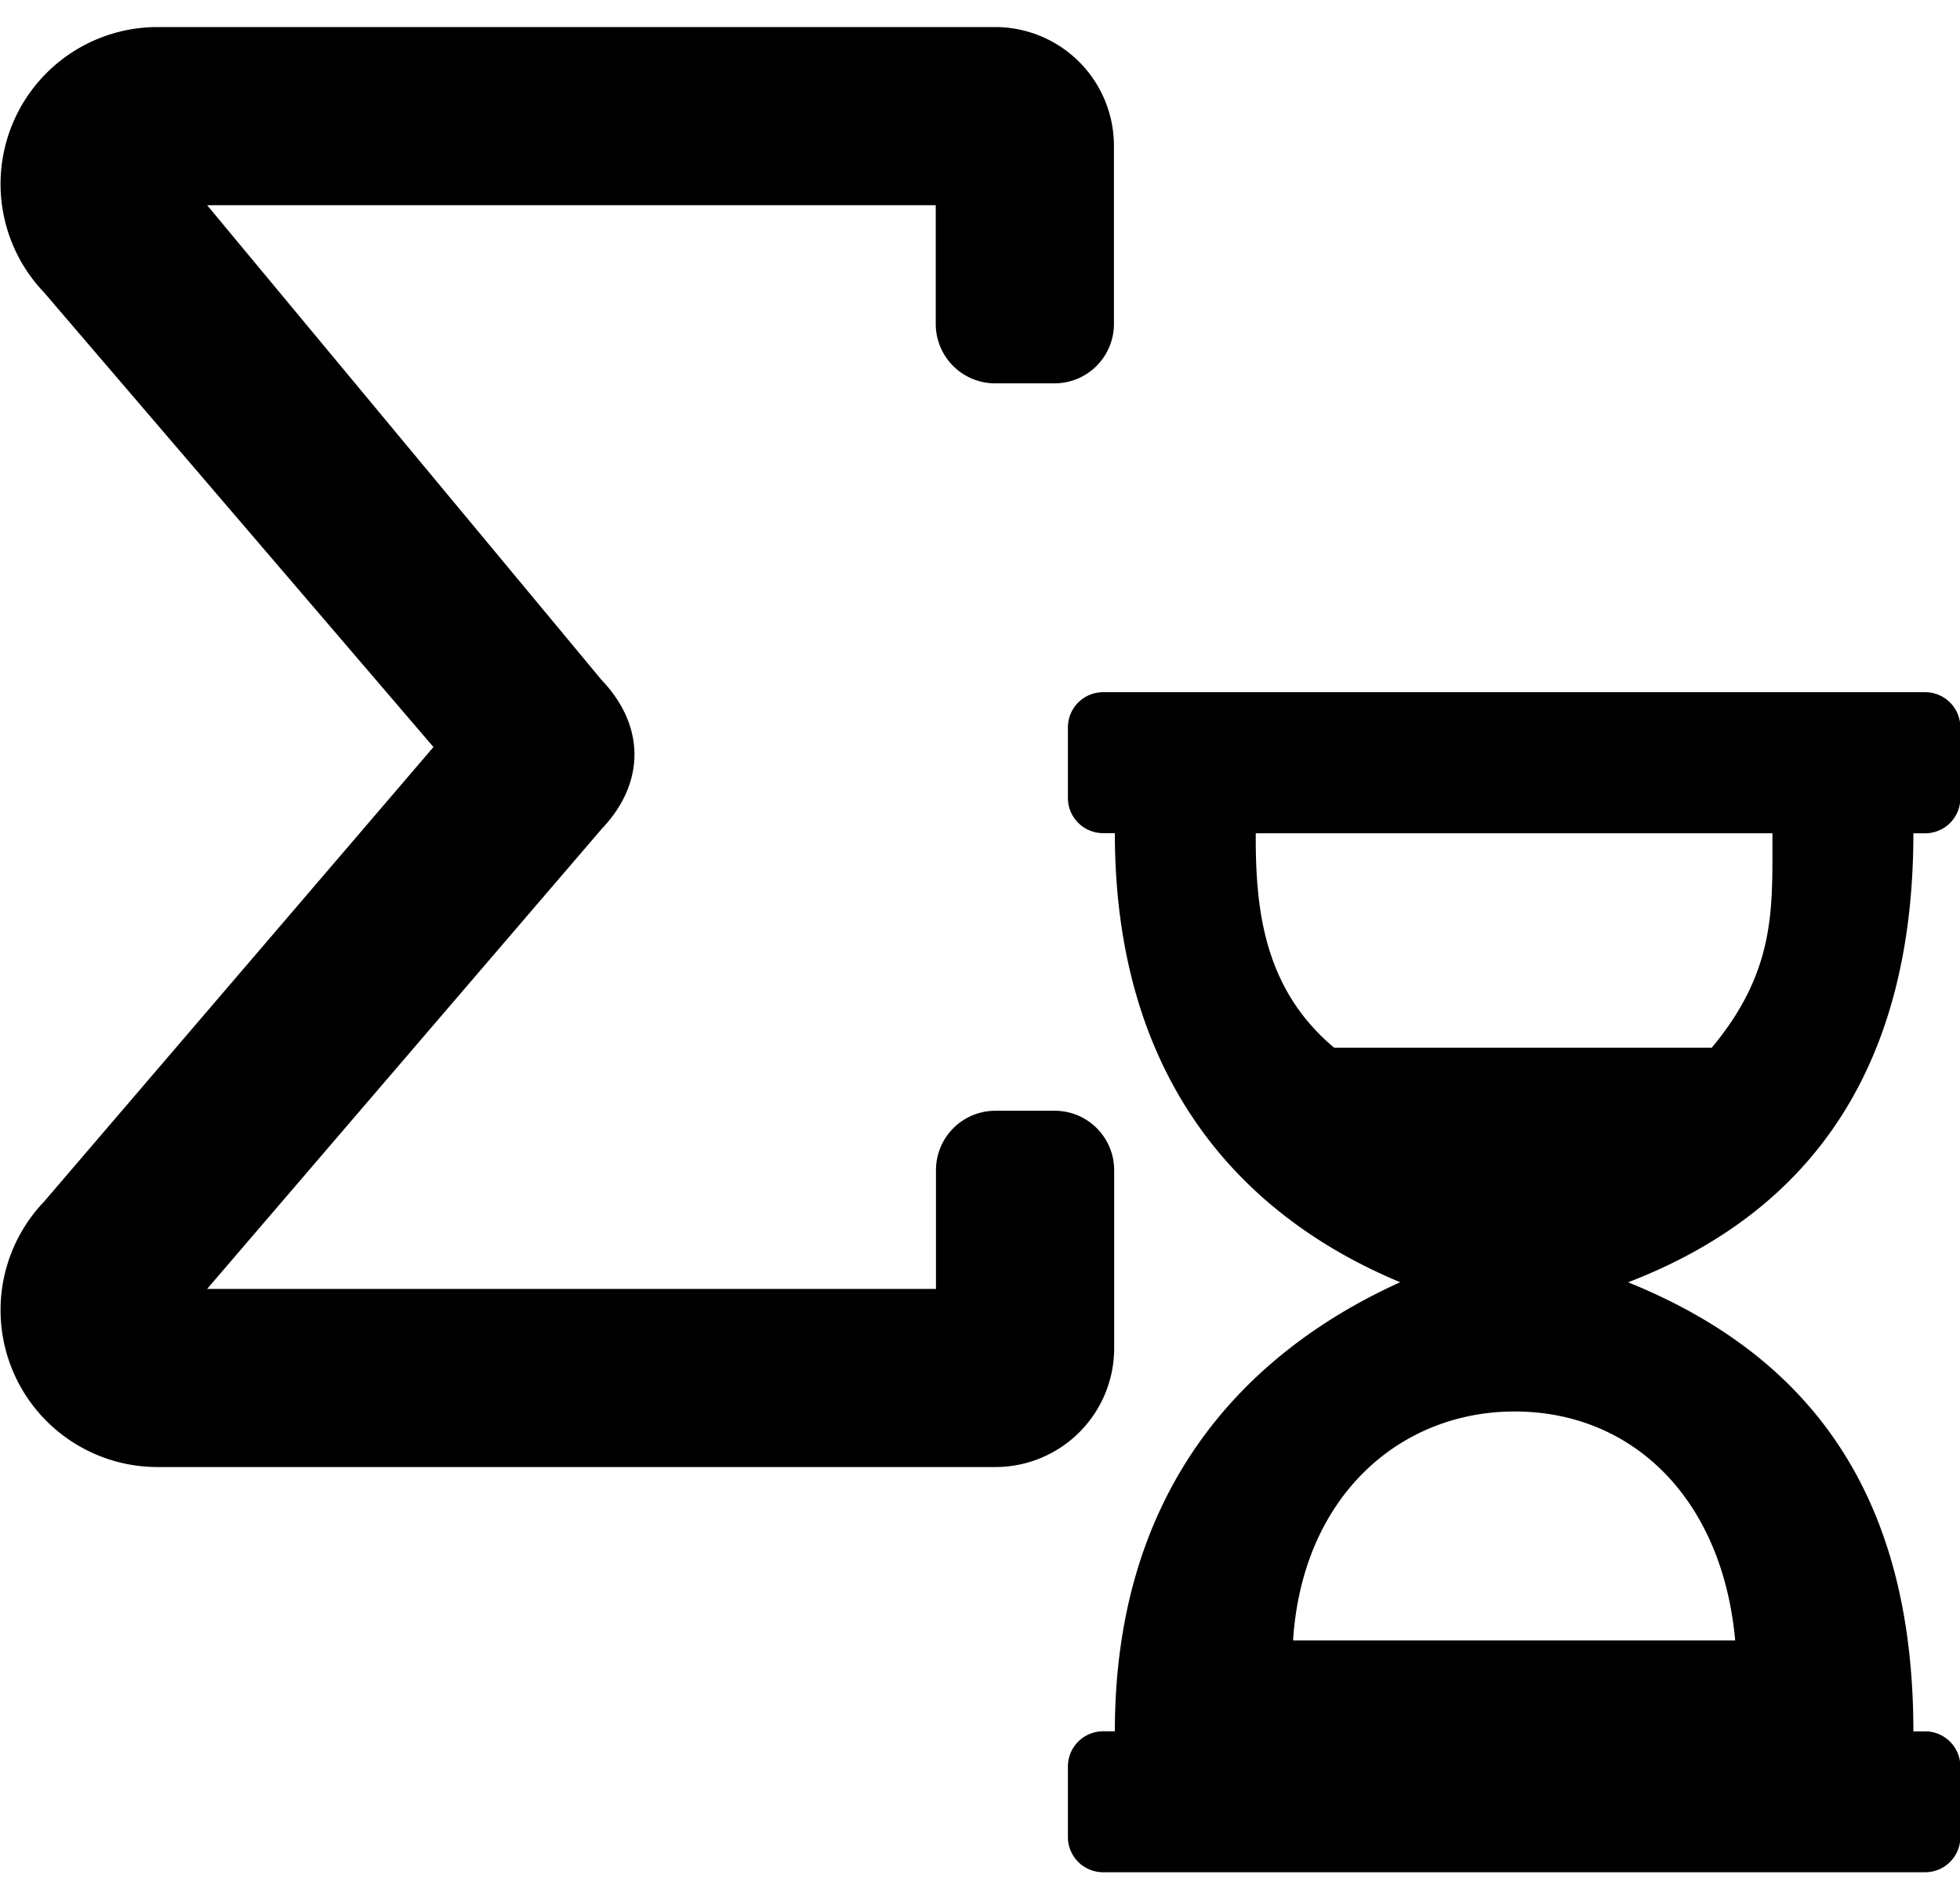 <svg xmlns="http://www.w3.org/2000/svg" viewBox="0 0 528 512" x="0" y="0" aria-hidden="true" focusable="false" role="img"><path d="M300.14,363.29v-48a16,16,0,0,0-16-16h-16a16,16,0,0,0-16,16v32H55.8L162.07,223.37c11.79-12.36,11.79-27.78,0-40.14L55.8,55.29H252.08v32a16,16,0,0,0,16,16h16a16,16,0,0,0,16-16v-48a32,32,0,0,0-32-32H42.5A42.29,42.29,0,0,0,11.84,78.77L116.77,201.29,11.84,323.81A42.29,42.29,0,0,0,42.5,395.29H268.1A32,32,0,0,0,300.14,363.29Z" fill="currentColor"/><path d="M515.44,224.53h3.17A9.49,9.49,0,0,0,528.1,215v-19a9.49,9.49,0,0,0-9.49-9.49H297.17a9.49,9.49,0,0,0-9.49,9.49v19a9.49,9.49,0,0,0,9.49,9.49h3.16c0,63.71,31.51,102.1,76.86,121-43.77,19.85-76.86,57.65-76.86,121h-3.16a9.49,9.49,0,0,0-9.49,9.49v19a9.49,9.49,0,0,0,9.49,9.49H518.61A9.49,9.49,0,0,0,528.1,495V476a9.49,9.49,0,0,0-9.49-9.49h-3.17c0-63.71-27.8-101.15-76.85-121C487.64,326.63,515.44,287.88,515.44,224.53ZM467.44,442H348.34c2.48-38.67,28.58-61.61,59.55-61.68C439.39,380.25,463.91,403.34,467.44,442Zm-6.33-159.7H359.41c-18.87-15.79-21.25-37.14-21.12-57.78H477.48C477.35,243.59,478.94,261,461.11,282.31Z" fill="currentColor"/></svg>